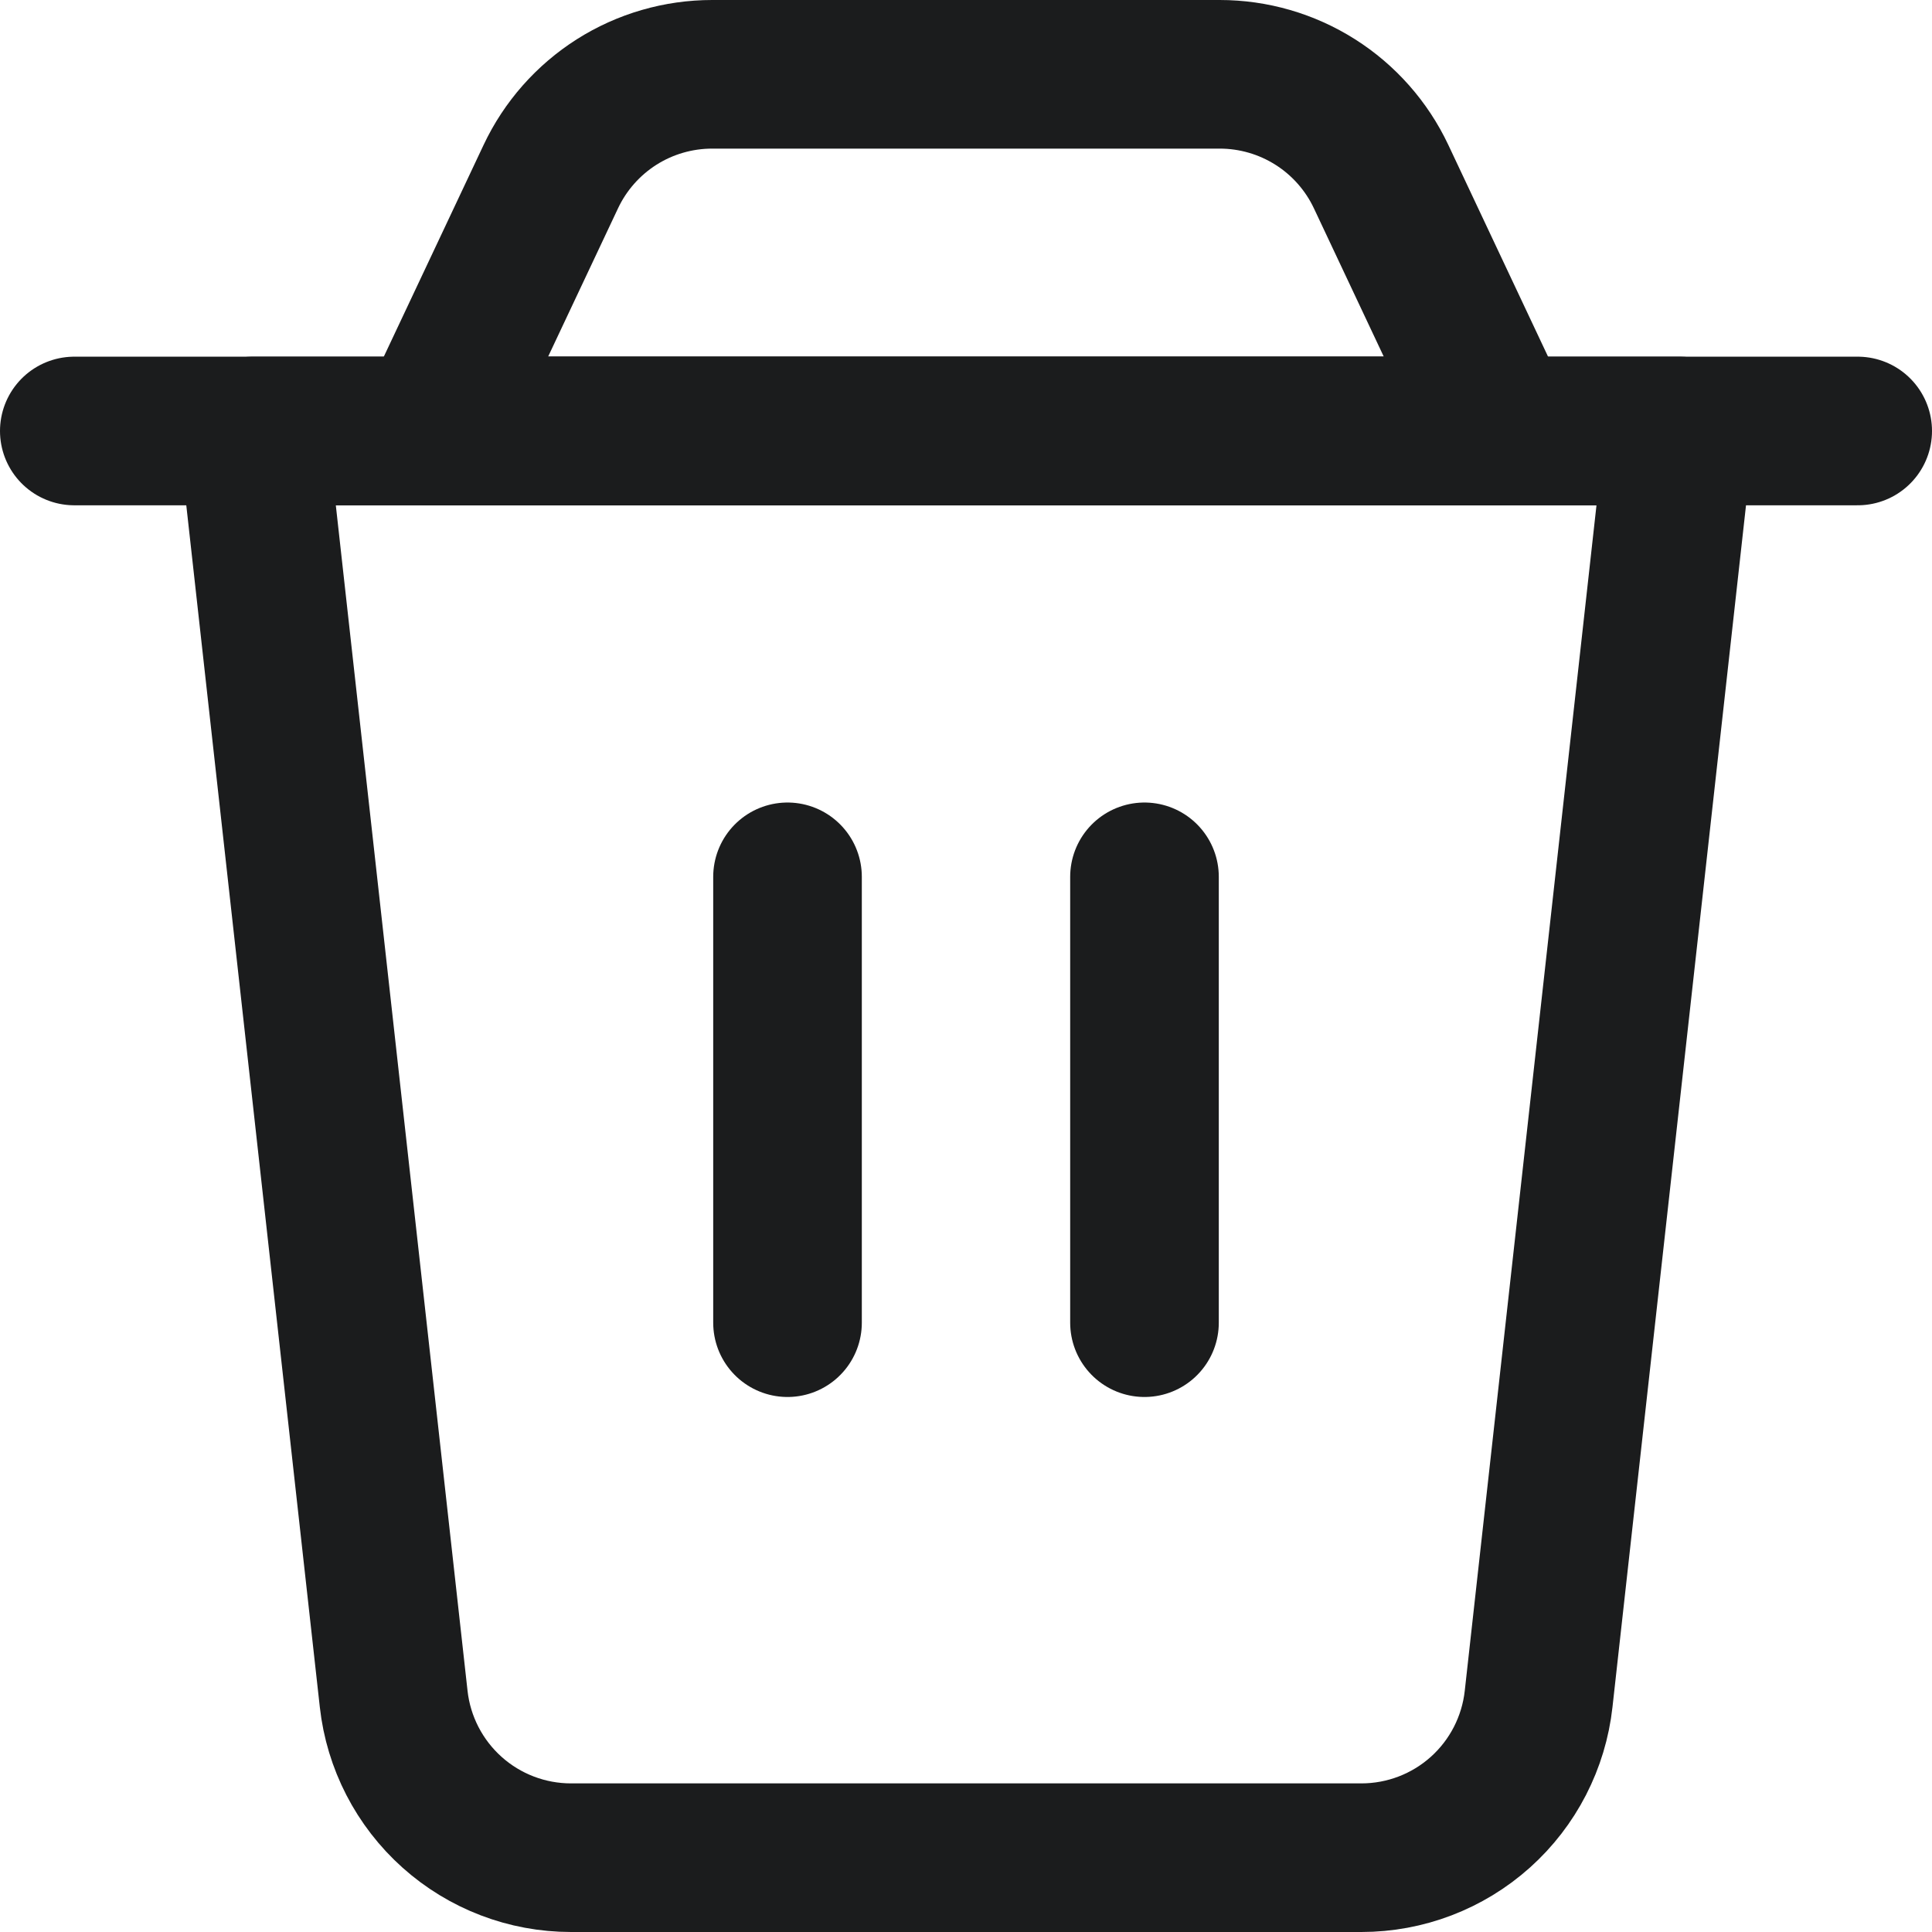 <svg width="26" height="26" viewBox="0 0 26 26" fill="none" xmlns="http://www.w3.org/2000/svg">
<path d="M3.402 5.8H22.602L20.706 22.864C20.641 23.451 20.362 23.994 19.922 24.388C19.482 24.782 18.912 25 18.321 25H7.684C7.093 25 6.523 24.782 6.083 24.388C5.643 23.994 5.363 23.451 5.298 22.864L3.402 5.8Z" stroke="#1B1C1D" stroke-width="2" stroke-linecap="round" stroke-linejoin="round"/>
<path d="M7.413 2.376C7.607 1.965 7.914 1.617 8.298 1.373C8.683 1.129 9.129 1 9.584 1H16.414C16.869 1 17.315 1.129 17.7 1.373C18.084 1.616 18.392 1.965 18.586 2.376L20.199 5.8H5.799L7.413 2.376Z" stroke="#1B1C1D" stroke-width="2" stroke-linecap="round" stroke-linejoin="round"/>
<path d="M1 5.8H25" stroke="#1B1C1D" stroke-width="2" stroke-linecap="round" stroke-linejoin="round"/>
<path d="M10.598 11.8V17.8" stroke="#1B1C1D" stroke-width="2" stroke-linecap="round" stroke-linejoin="round"/>
<path d="M15.402 11.8V17.8" stroke="#1B1C1D" stroke-width="2" stroke-linecap="round" stroke-linejoin="round"/>
</svg>
